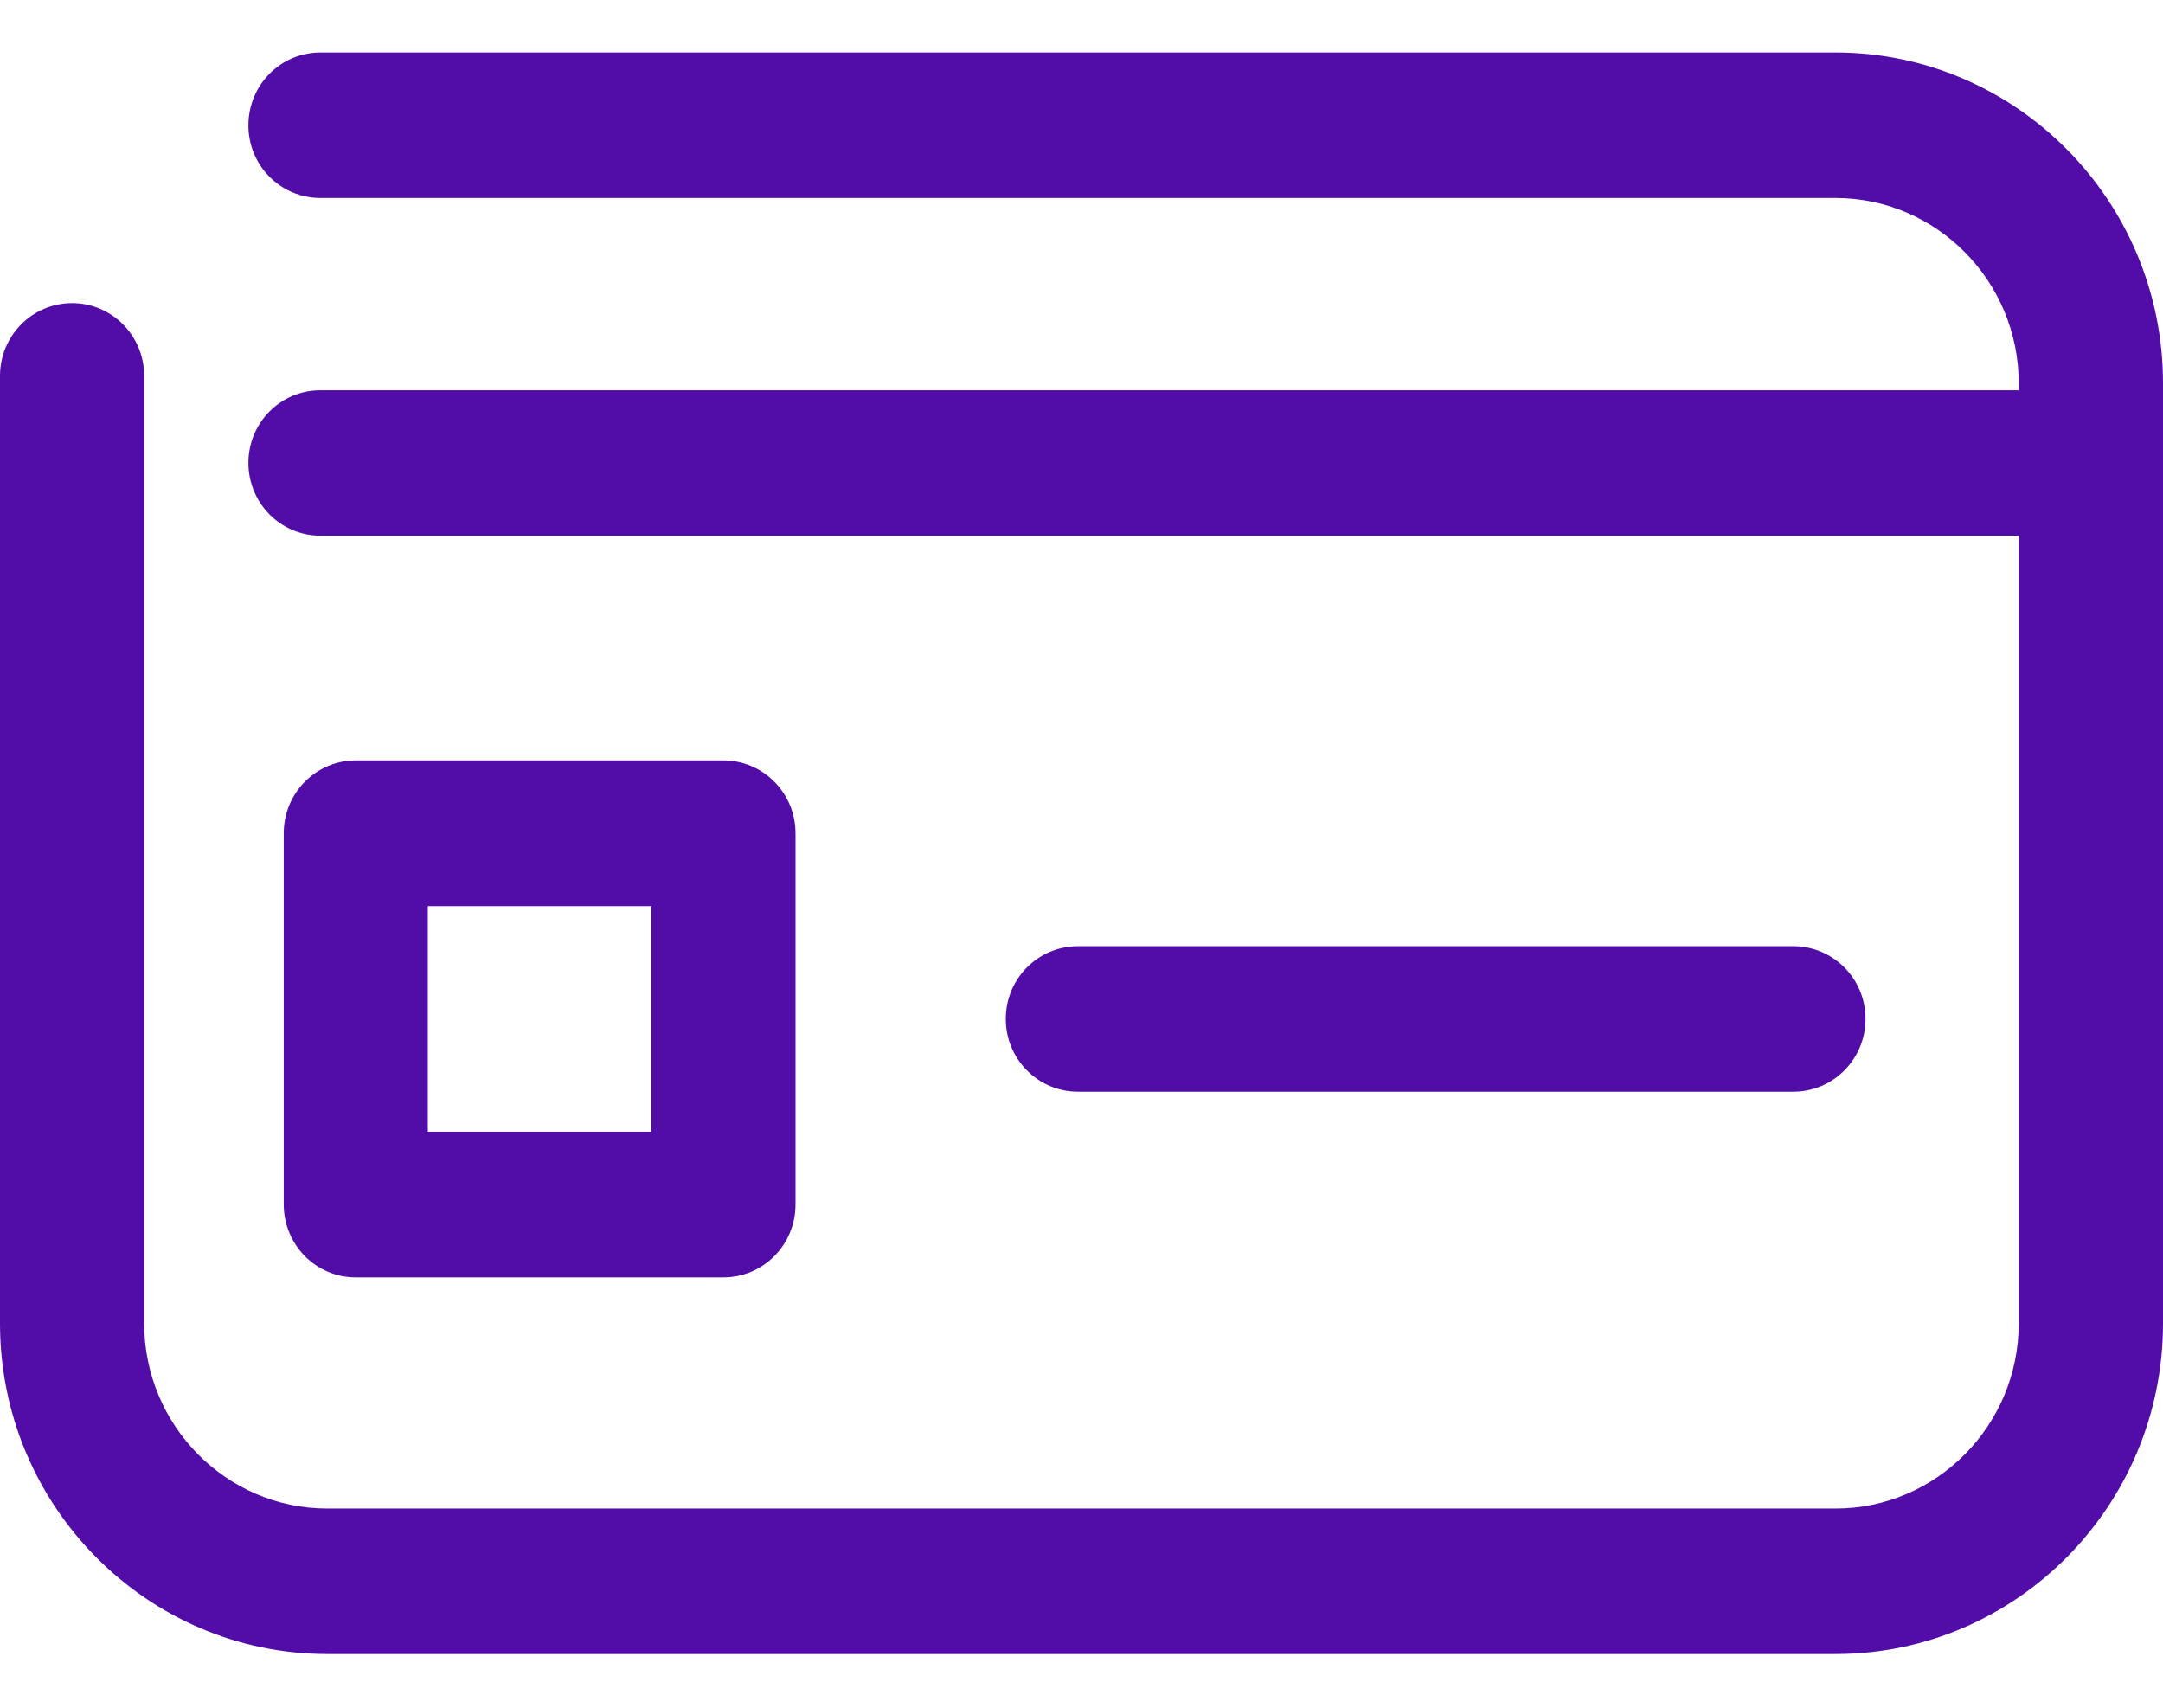 <svg width="38" height="30" viewBox="0 0 38 30" fill="none" xmlns="http://www.w3.org/2000/svg">
<path d="M32.246 0.922H5.629C4.929 0.922 4.364 1.494 4.364 2.201C4.364 2.909 4.929 3.478 5.629 3.478H32.246C34.021 3.478 35.465 4.94 35.465 6.732V6.856H5.629C4.929 6.856 4.364 7.425 4.364 8.132C4.364 8.838 4.929 9.41 5.629 9.41H35.465V23.249C35.465 25.039 34.021 26.501 32.246 26.501H5.752C3.977 26.501 2.533 25.039 2.533 23.249V6.604C2.533 5.897 1.966 5.325 1.267 5.325C0.567 5.325 0 5.897 0 6.604V23.249C0 26.453 2.581 29.057 5.752 29.057H32.246C35.417 29.057 38 26.453 38 23.249V6.732C38 3.528 35.417 0.922 32.246 0.922ZM31.507 19.178C32.206 19.178 32.774 18.606 32.774 17.9C32.774 17.191 32.206 16.622 31.507 16.622H18.938C18.237 16.622 17.67 17.191 17.67 17.9C17.67 18.606 18.237 19.178 18.938 19.178H31.507ZM7.516 15.918H11.443V19.881H7.516V15.918ZM12.708 22.44C13.409 22.44 13.976 21.868 13.976 21.159V14.638C13.976 13.932 13.409 13.358 12.708 13.358H6.25C5.55 13.358 4.985 13.932 4.985 14.638V21.159C4.985 21.868 5.55 22.44 6.25 22.44H12.708Z" fill="#520DA9"/>
</svg>

